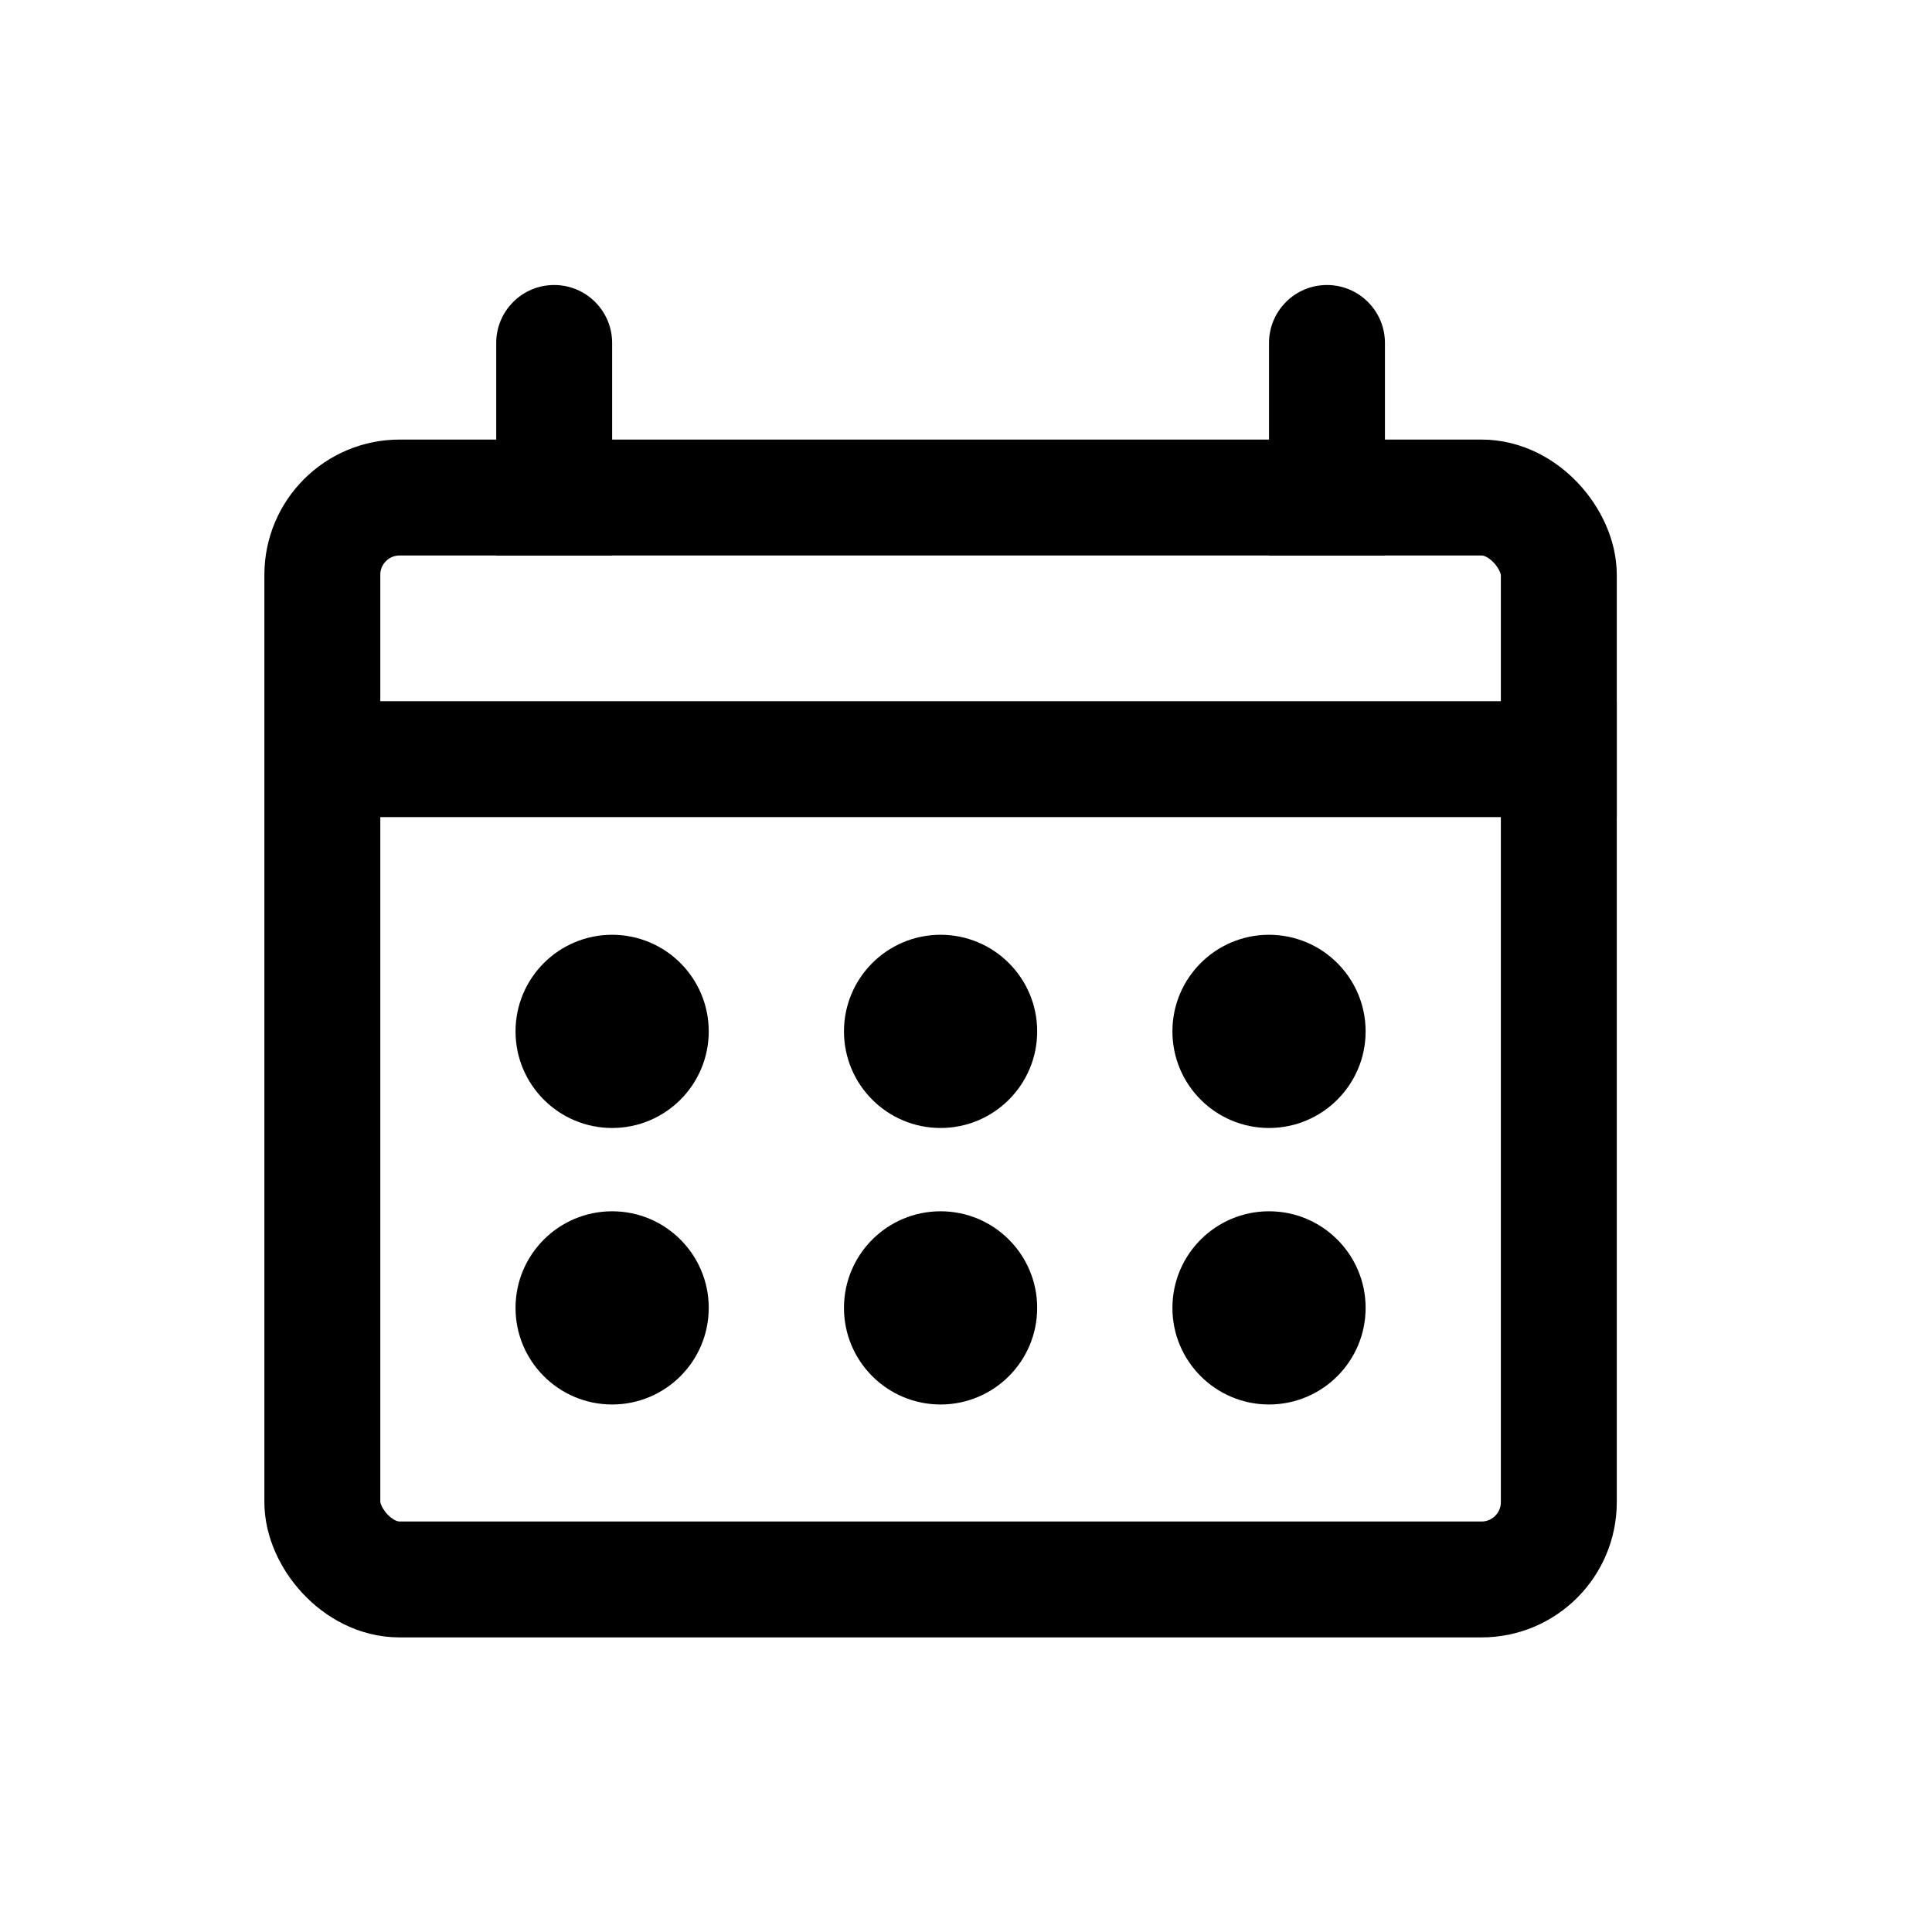<svg width="25" height="25" viewBox="0 0 25 25" fill="none" xmlns="http://www.w3.org/2000/svg">
<rect x="4.171" y="6.438" width="16" height="14" rx="1" stroke="black" stroke-width="1.5" stroke-linejoin="round"/>
<path d="M7.921 4.438C7.921 4.024 7.585 3.688 7.171 3.688C6.756 3.688 6.421 4.024 6.421 4.438L7.921 4.438ZM6.421 6.438L6.421 7.188L7.921 7.188L7.921 6.438L6.421 6.438ZM6.421 4.438L6.421 6.438L7.921 6.438L7.921 4.438L6.421 4.438Z" fill="black"/>
<path d="M17.921 4.438C17.921 4.024 17.585 3.688 17.171 3.688C16.756 3.688 16.421 4.024 16.421 4.438L17.921 4.438ZM16.421 6.438L16.421 7.188L17.921 7.188L17.921 6.438L16.421 6.438ZM16.421 4.438L16.421 6.438L17.921 6.438L17.921 4.438L16.421 4.438Z" fill="black"/>
<path d="M5.171 9.823H20.171" stroke="black" stroke-width="1.5" stroke-linecap="square" stroke-linejoin="round"/>
<circle cx="7.921" cy="13.346" r="1.25" fill="black"/>
<circle cx="7.921" cy="16.924" r="1.25" fill="black"/>
<circle cx="12.171" cy="13.346" r="1.25" fill="black"/>
<circle cx="12.171" cy="16.924" r="1.25" fill="black"/>
<circle cx="16.421" cy="13.346" r="1.25" fill="black"/>
<circle cx="16.421" cy="16.924" r="1.25" fill="black"/>
</svg>
